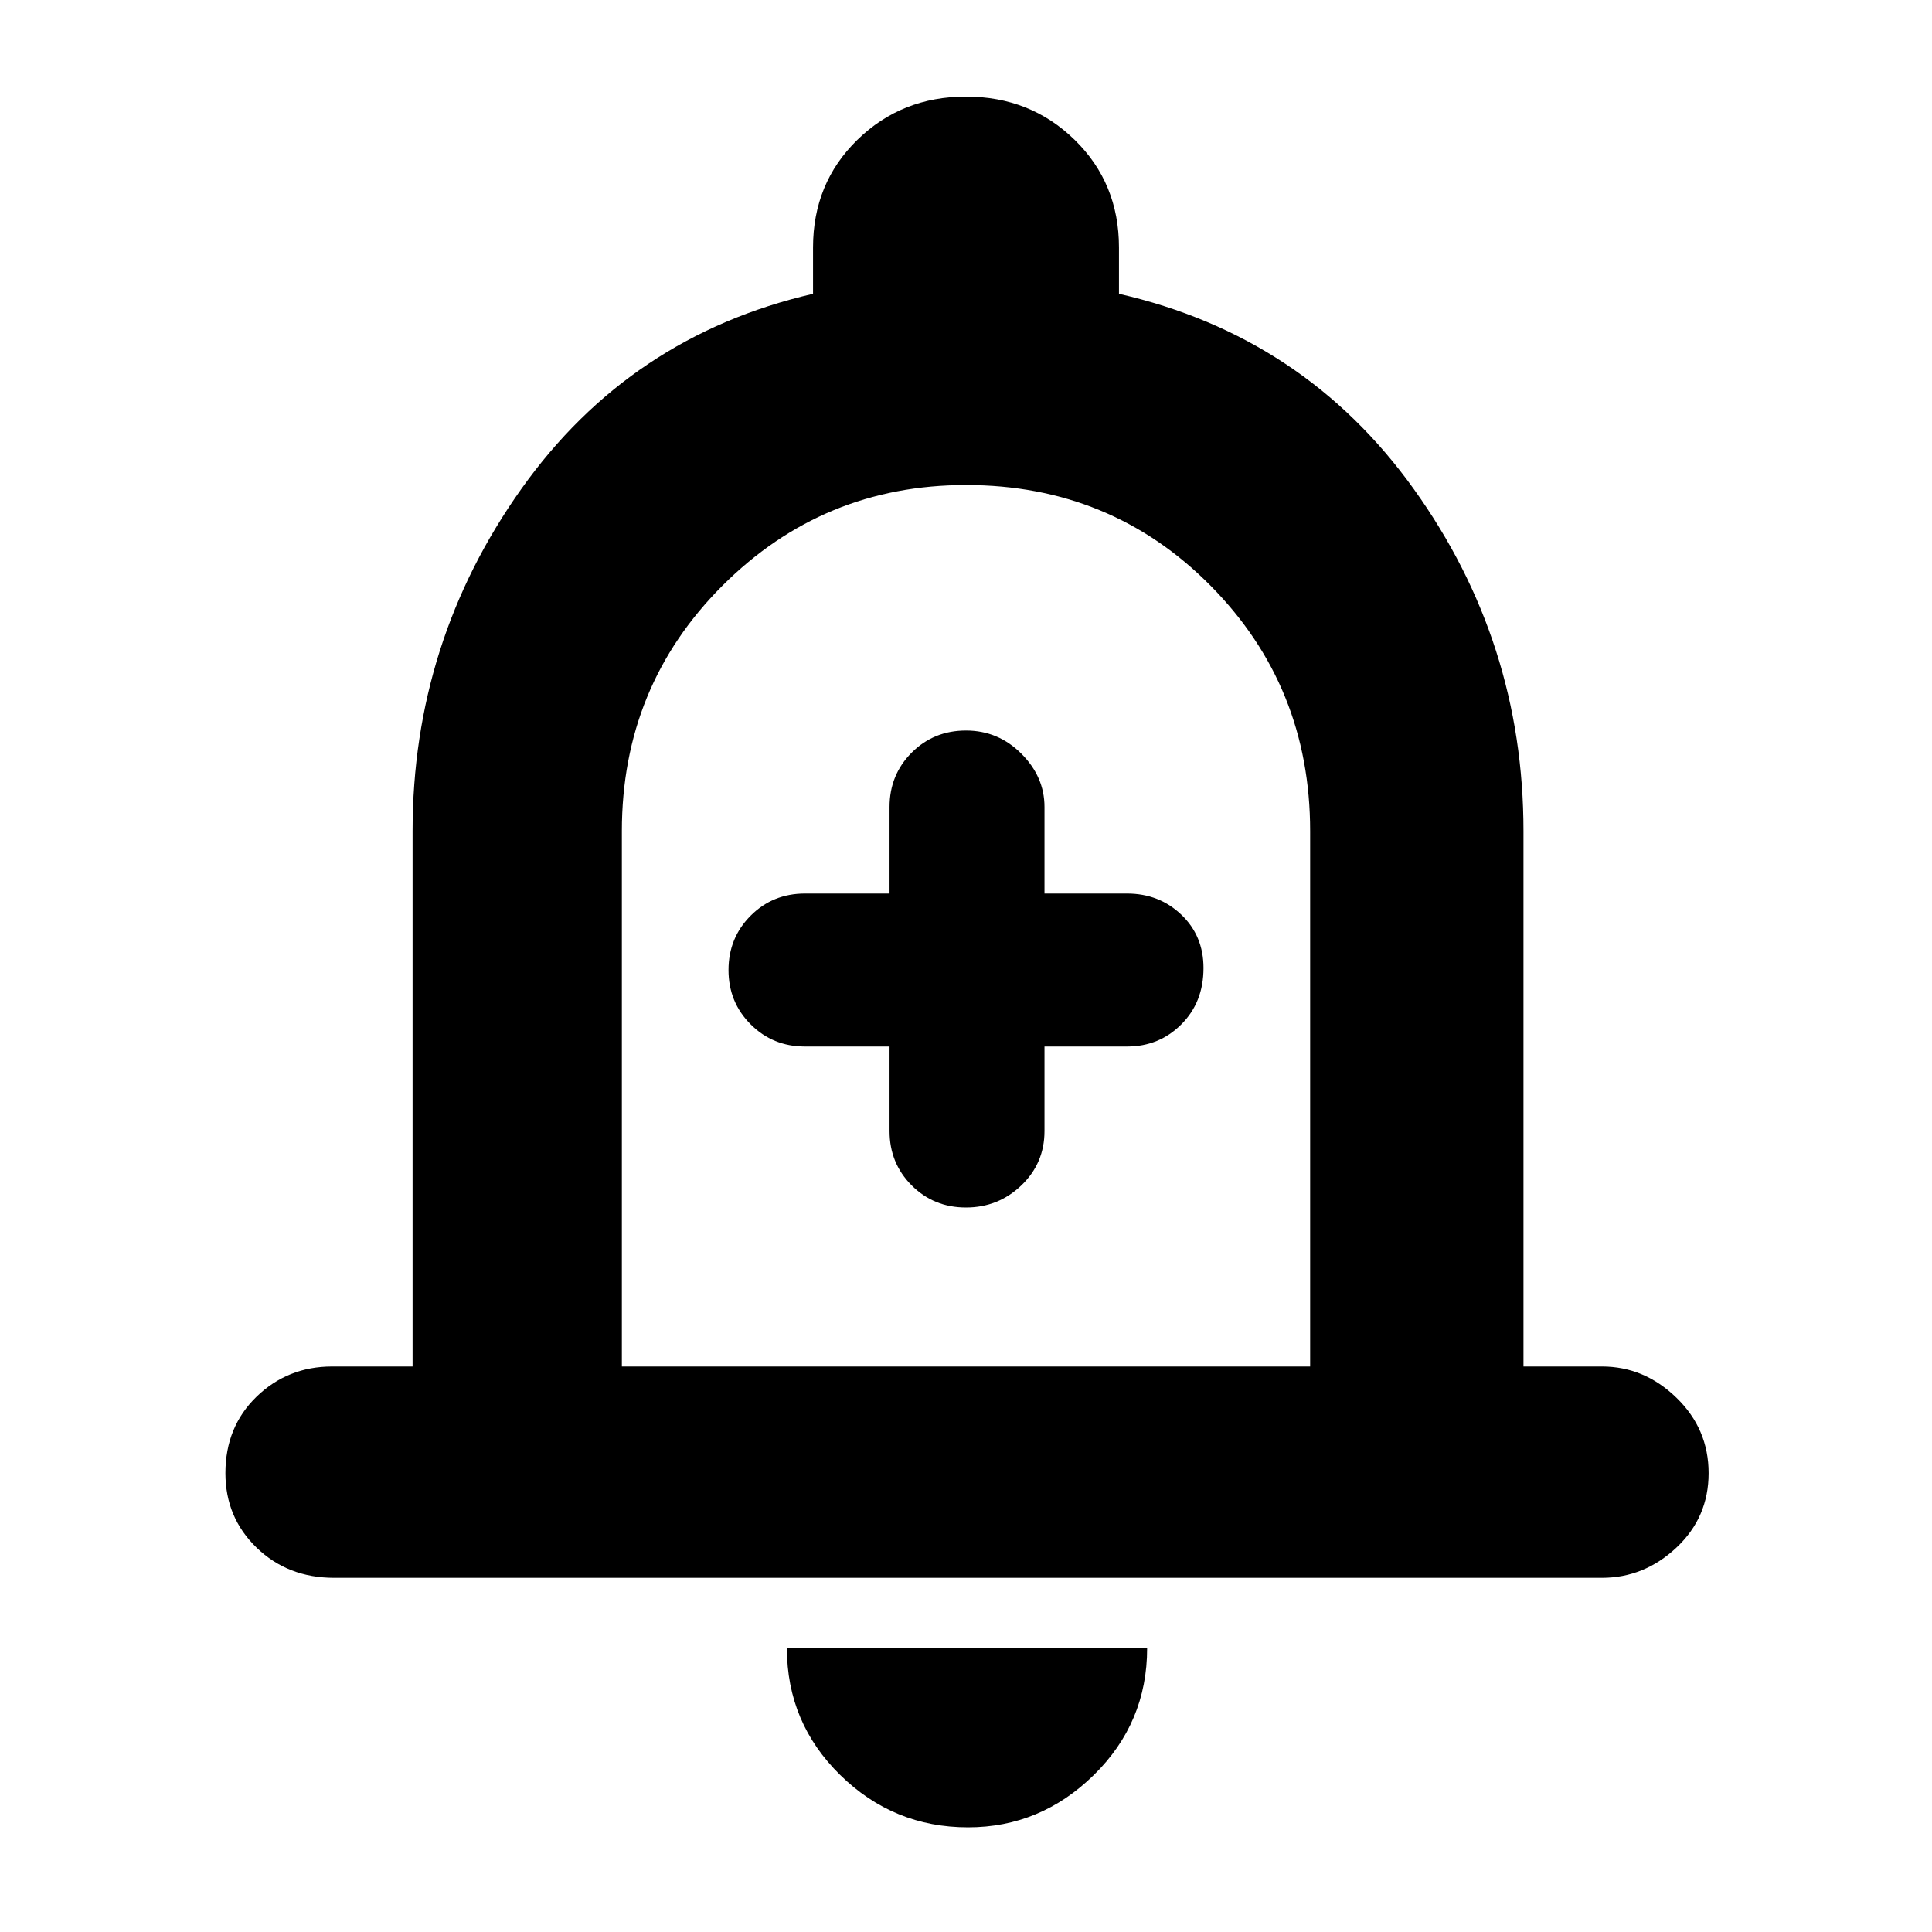 <svg xmlns="http://www.w3.org/2000/svg" height="40" width="40"><path d="M20 25Q20.667 25 21.146 24.542Q21.625 24.083 21.625 23.417V21.667H23.333Q24 21.667 24.458 21.208Q24.917 20.75 24.917 20.042Q24.917 19.375 24.458 18.938Q24 18.5 23.333 18.5H21.625V16.708Q21.625 16.083 21.146 15.604Q20.667 15.125 20 15.125Q19.333 15.125 18.875 15.583Q18.417 16.042 18.417 16.708V18.5H16.667Q16 18.5 15.542 18.958Q15.083 19.417 15.083 20.083Q15.083 20.75 15.542 21.208Q16 21.667 16.667 21.667H18.417V23.417Q18.417 24.083 18.875 24.542Q19.333 25 20 25ZM6.917 32.667Q5.958 32.667 5.312 32.042Q4.667 31.417 4.667 30.5Q4.667 29.542 5.312 28.917Q5.958 28.292 6.875 28.292H8.542V17.208Q8.542 13.292 10.792 10.125Q13.042 6.958 16.833 6.083V5.125Q16.833 3.792 17.75 2.896Q18.667 2 20 2Q21.333 2 22.25 2.896Q23.167 3.792 23.167 5.125V6.083Q27 6.958 29.271 10.125Q31.542 13.292 31.542 17.208V28.292H33.167Q34.042 28.292 34.708 28.938Q35.375 29.583 35.375 30.5Q35.375 31.417 34.708 32.042Q34.042 32.667 33.167 32.667ZM20 19.375Q20 19.375 20 19.375Q20 19.375 20 19.375Q20 19.375 20 19.375Q20 19.375 20 19.375ZM20.042 37.833Q18.5 37.833 17.396 36.75Q16.292 35.667 16.292 34.125H23.75Q23.75 35.667 22.646 36.75Q21.542 37.833 20.042 37.833ZM12.875 28.292H27.125V17.208Q27.125 14.208 25.062 12.125Q23 10.042 20 10.042Q17.042 10.042 14.958 12.125Q12.875 14.208 12.875 17.208Z"/></svg>